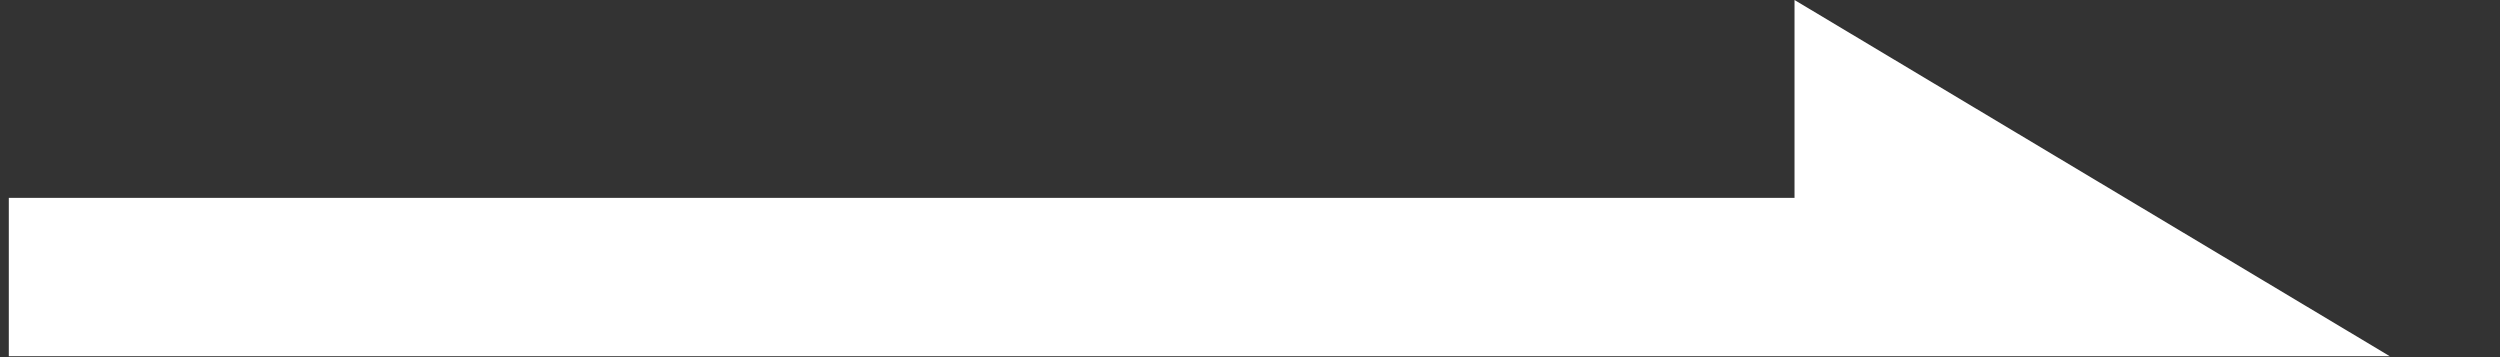<svg xmlns="http://www.w3.org/2000/svg" width="21" height="3" viewBox="0 0 21 3" fill="none">
    <rect x="0" y="0" width="21" height="3" fill="#333333" stroke="none"/>
    <path d="M0.074 2.992H20.074L15.074 5.62668e-05V1.662H0.074V2.992Z" fill="white" />
</svg>